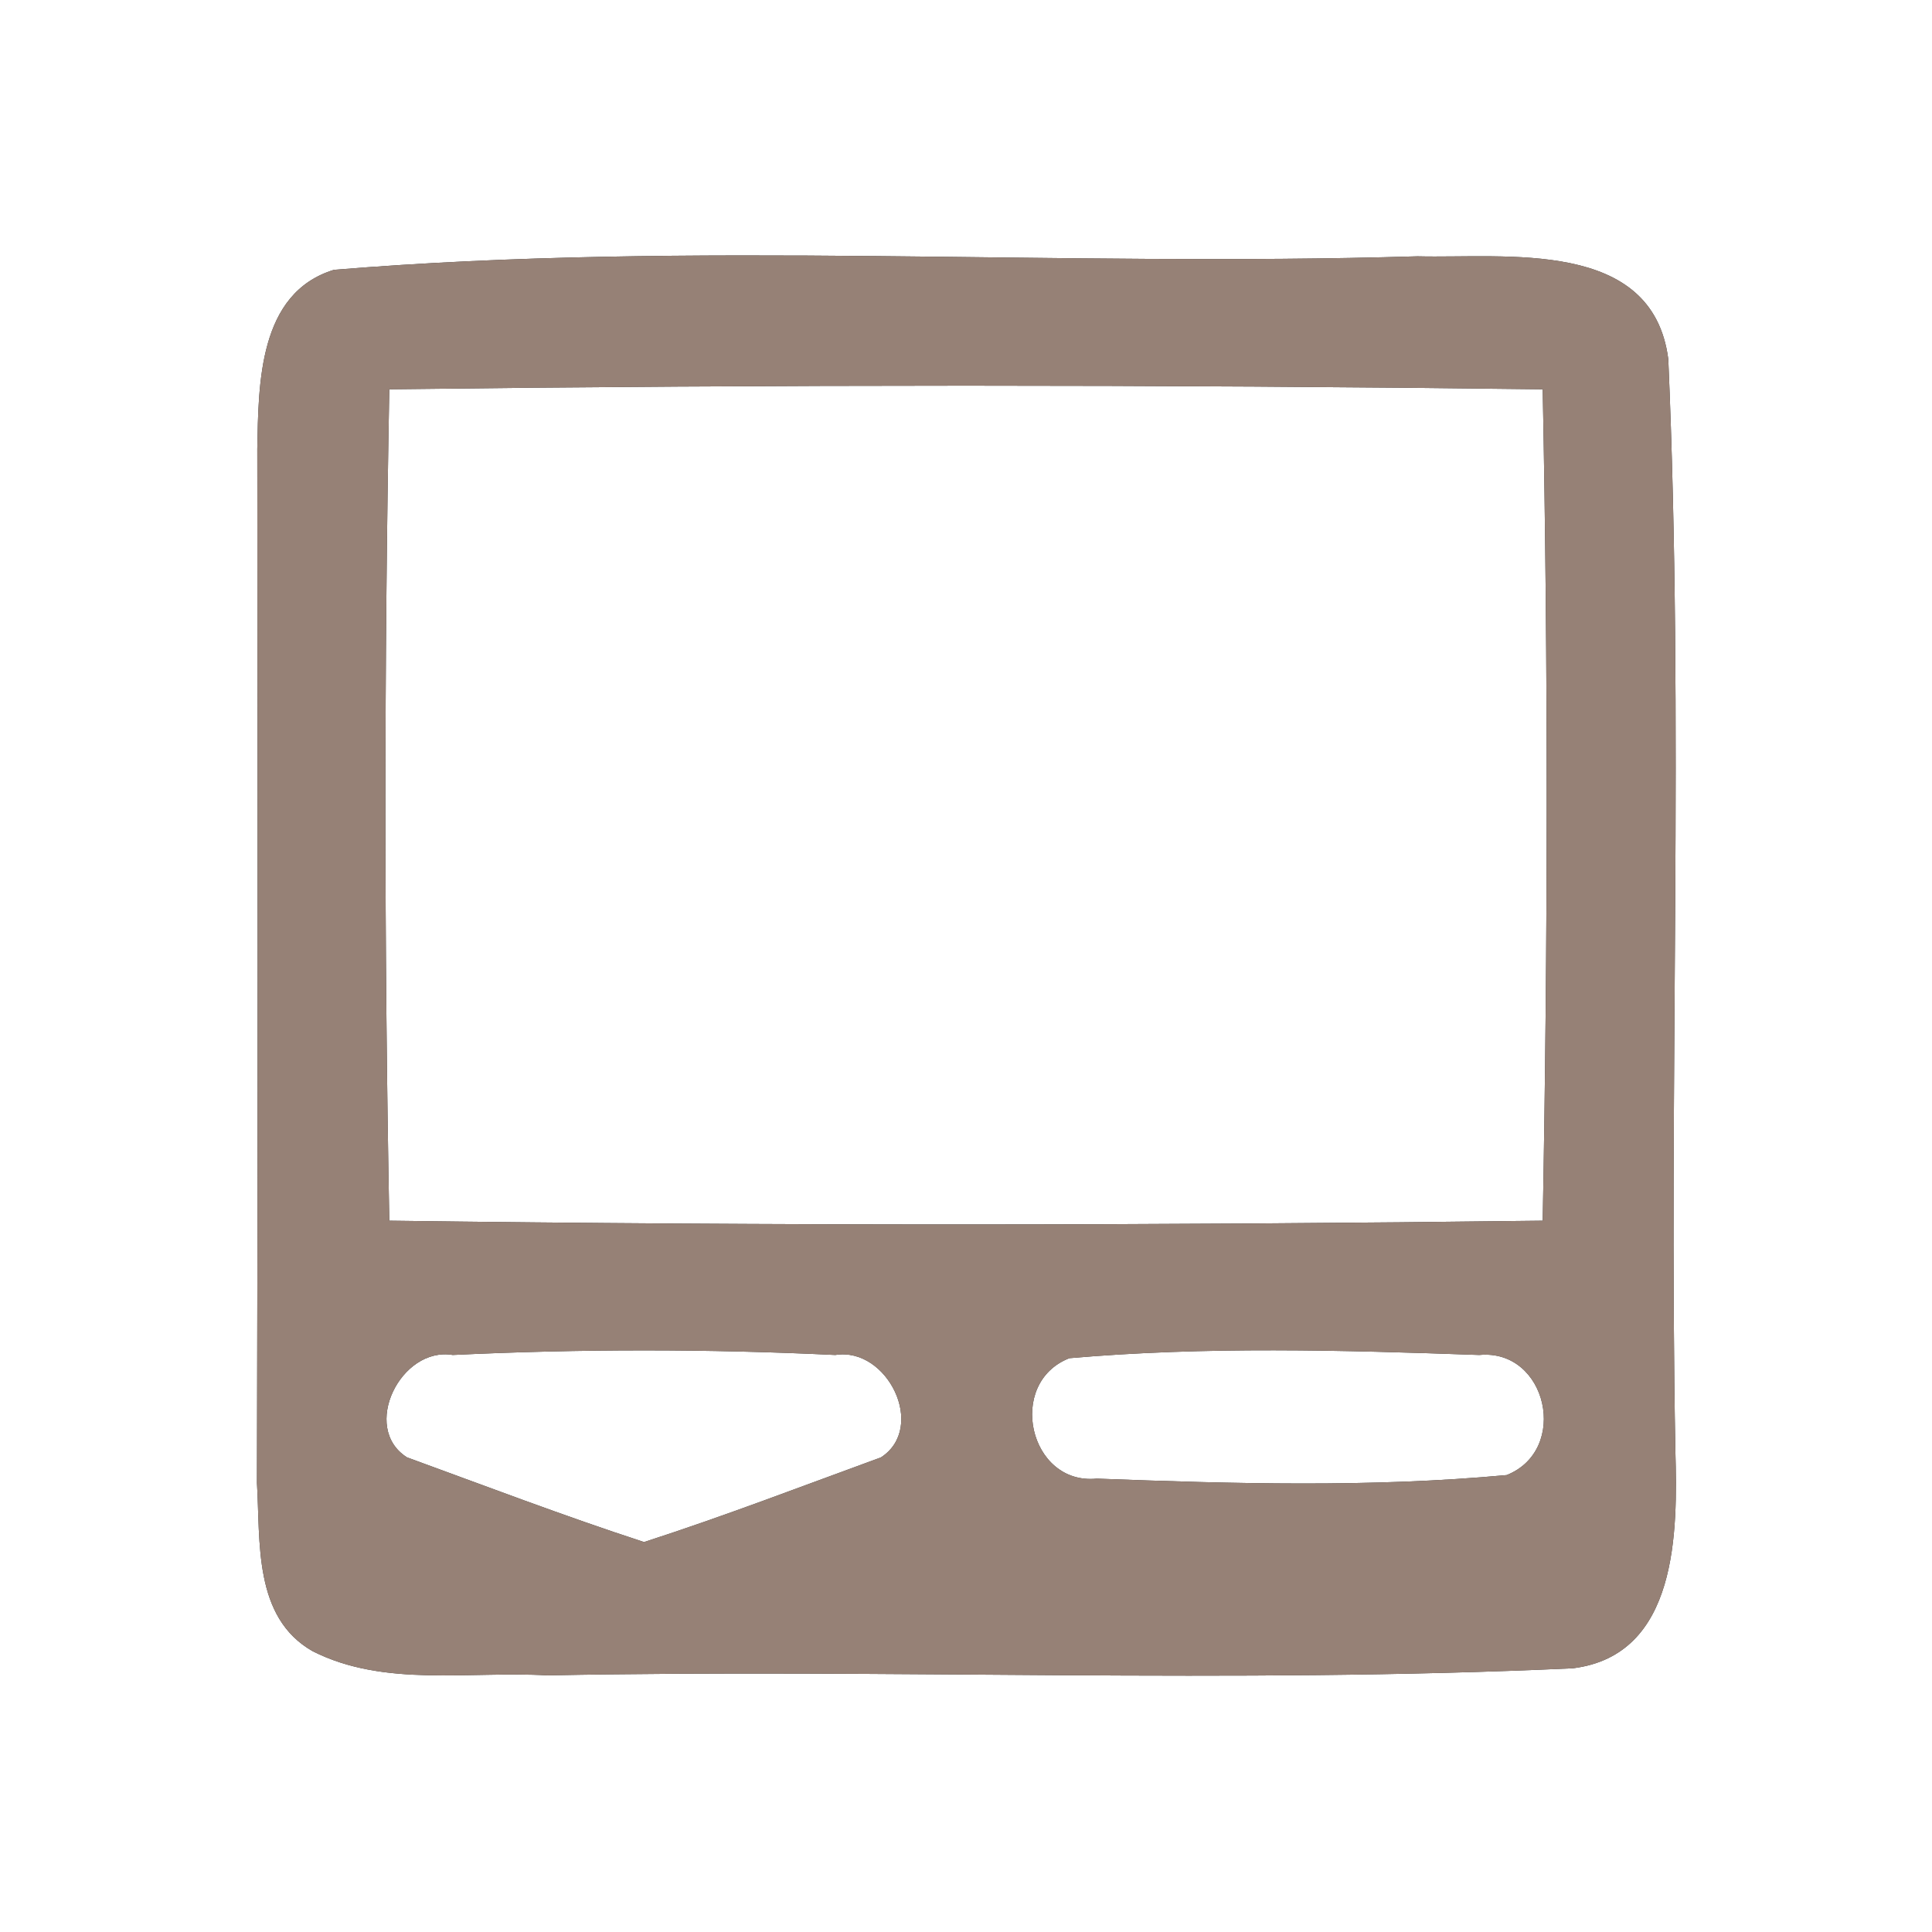 <?xml version="1.0" encoding="UTF-8" ?>
<!DOCTYPE svg PUBLIC "-//W3C//DTD SVG 1.1//EN" "http://www.w3.org/Graphics/SVG/1.1/DTD/svg11.dtd">
<svg width="60pt" height="60pt" viewBox="0 0 60 60" version="1.1" xmlns="http://www.w3.org/2000/svg">
<rect x="0" y="0" width="60" height="60" fill="#333333" stroke="none"/>
<g id="#ffffffff">
<path fill="#ffffff" opacity="1.00" d=" M 0.00 0.00 L 60.00 0.00 L 60.00 60.00 L 0.00 60.00 L 0.00 0.00 M 10.37 8.38 C 8.02 9.10 8.03 11.93 7.99 13.94 C 8.00 24.64 8.01 35.35 7.98 46.06 C 8.09 47.87 7.86 50.23 9.71 51.28 C 11.94 52.41 14.58 51.89 17.00 52.03 C 27.61 51.82 38.25 52.30 48.85 51.81 C 52.12 51.40 52.10 47.55 52.03 45.05 C 51.82 33.75 52.30 22.43 51.81 11.15 C 51.32 7.39 46.76 8.03 44.02 7.96 C 32.82 8.30 21.53 7.46 10.37 8.38 Z" />
<path fill="#ffffff" opacity="1.00" d=" M 12.09 12.09 C 24.02 11.94 35.98 11.94 47.91 12.09 C 48.08 20.69 48.07 29.31 47.91 37.91 C 35.98 38.06 24.02 38.07 12.09 37.91 C 11.93 29.31 11.93 20.69 12.09 12.09 Z" />
<path fill="#ffffff" opacity="1.00" d=" M 12.64 45.26 C 11.19 44.34 12.45 41.81 14.06 42.08 C 18.01 41.89 21.99 41.89 25.94 42.08 C 27.56 41.82 28.79 44.33 27.36 45.26 C 24.92 46.15 22.48 47.09 20.00 47.89 C 17.52 47.08 15.08 46.15 12.64 45.26 Z" />
<path fill="#ffffff" opacity="1.00" d=" M 33.21 42.18 C 37.43 41.81 41.70 41.93 45.94 42.08 C 48.05 41.88 48.75 45.03 46.79 45.81 C 42.57 46.20 38.30 46.08 34.06 45.92 C 31.96 46.13 31.24 42.95 33.21 42.18 Z" />
</g>
<g id="#000000ff">
<path fill="#968176" opacity="1.00" d=" M 10.37 8.38 C 21.53 7.46 32.82 8.30 44.02 7.96 C 46.76 8.03 51.32 7.39 51.81 11.15 C 52.30 22.43 51.82 33.75 52.03 45.05 C 52.10 47.55 52.12 51.40 48.85 51.81 C 38.25 52.30 27.61 51.82 17.00 52.03 C 14.58 51.89 11.94 52.41 9.71 51.28 C 7.86 50.23 8.09 47.87 7.98 46.06 C 8.01 35.35 8.00 24.64 7.99 13.94 C 8.03 11.93 8.02 9.10 10.37 8.38 M 12.09 12.09 C 11.93 20.69 11.93 29.31 12.09 37.91 C 24.02 38.07 35.98 38.06 47.91 37.91 C 48.07 29.31 48.08 20.69 47.91 12.09 C 35.98 11.94 24.02 11.94 12.09 12.09 M 12.64 45.26 C 15.08 46.15 17.52 47.08 20.00 47.89 C 22.48 47.09 24.92 46.15 27.36 45.26 C 28.79 44.33 27.56 41.82 25.94 42.08 C 21.99 41.89 18.01 41.89 14.06 42.08 C 12.45 41.81 11.19 44.34 12.64 45.26 M 33.21 42.18 C 31.24 42.95 31.96 46.13 34.06 45.92 C 38.30 46.08 42.57 46.20 46.79 45.81 C 48.75 45.03 48.05 41.88 45.94 42.08 C 41.70 41.93 37.43 41.81 33.21 42.18 Z" />
</g>
</svg>
